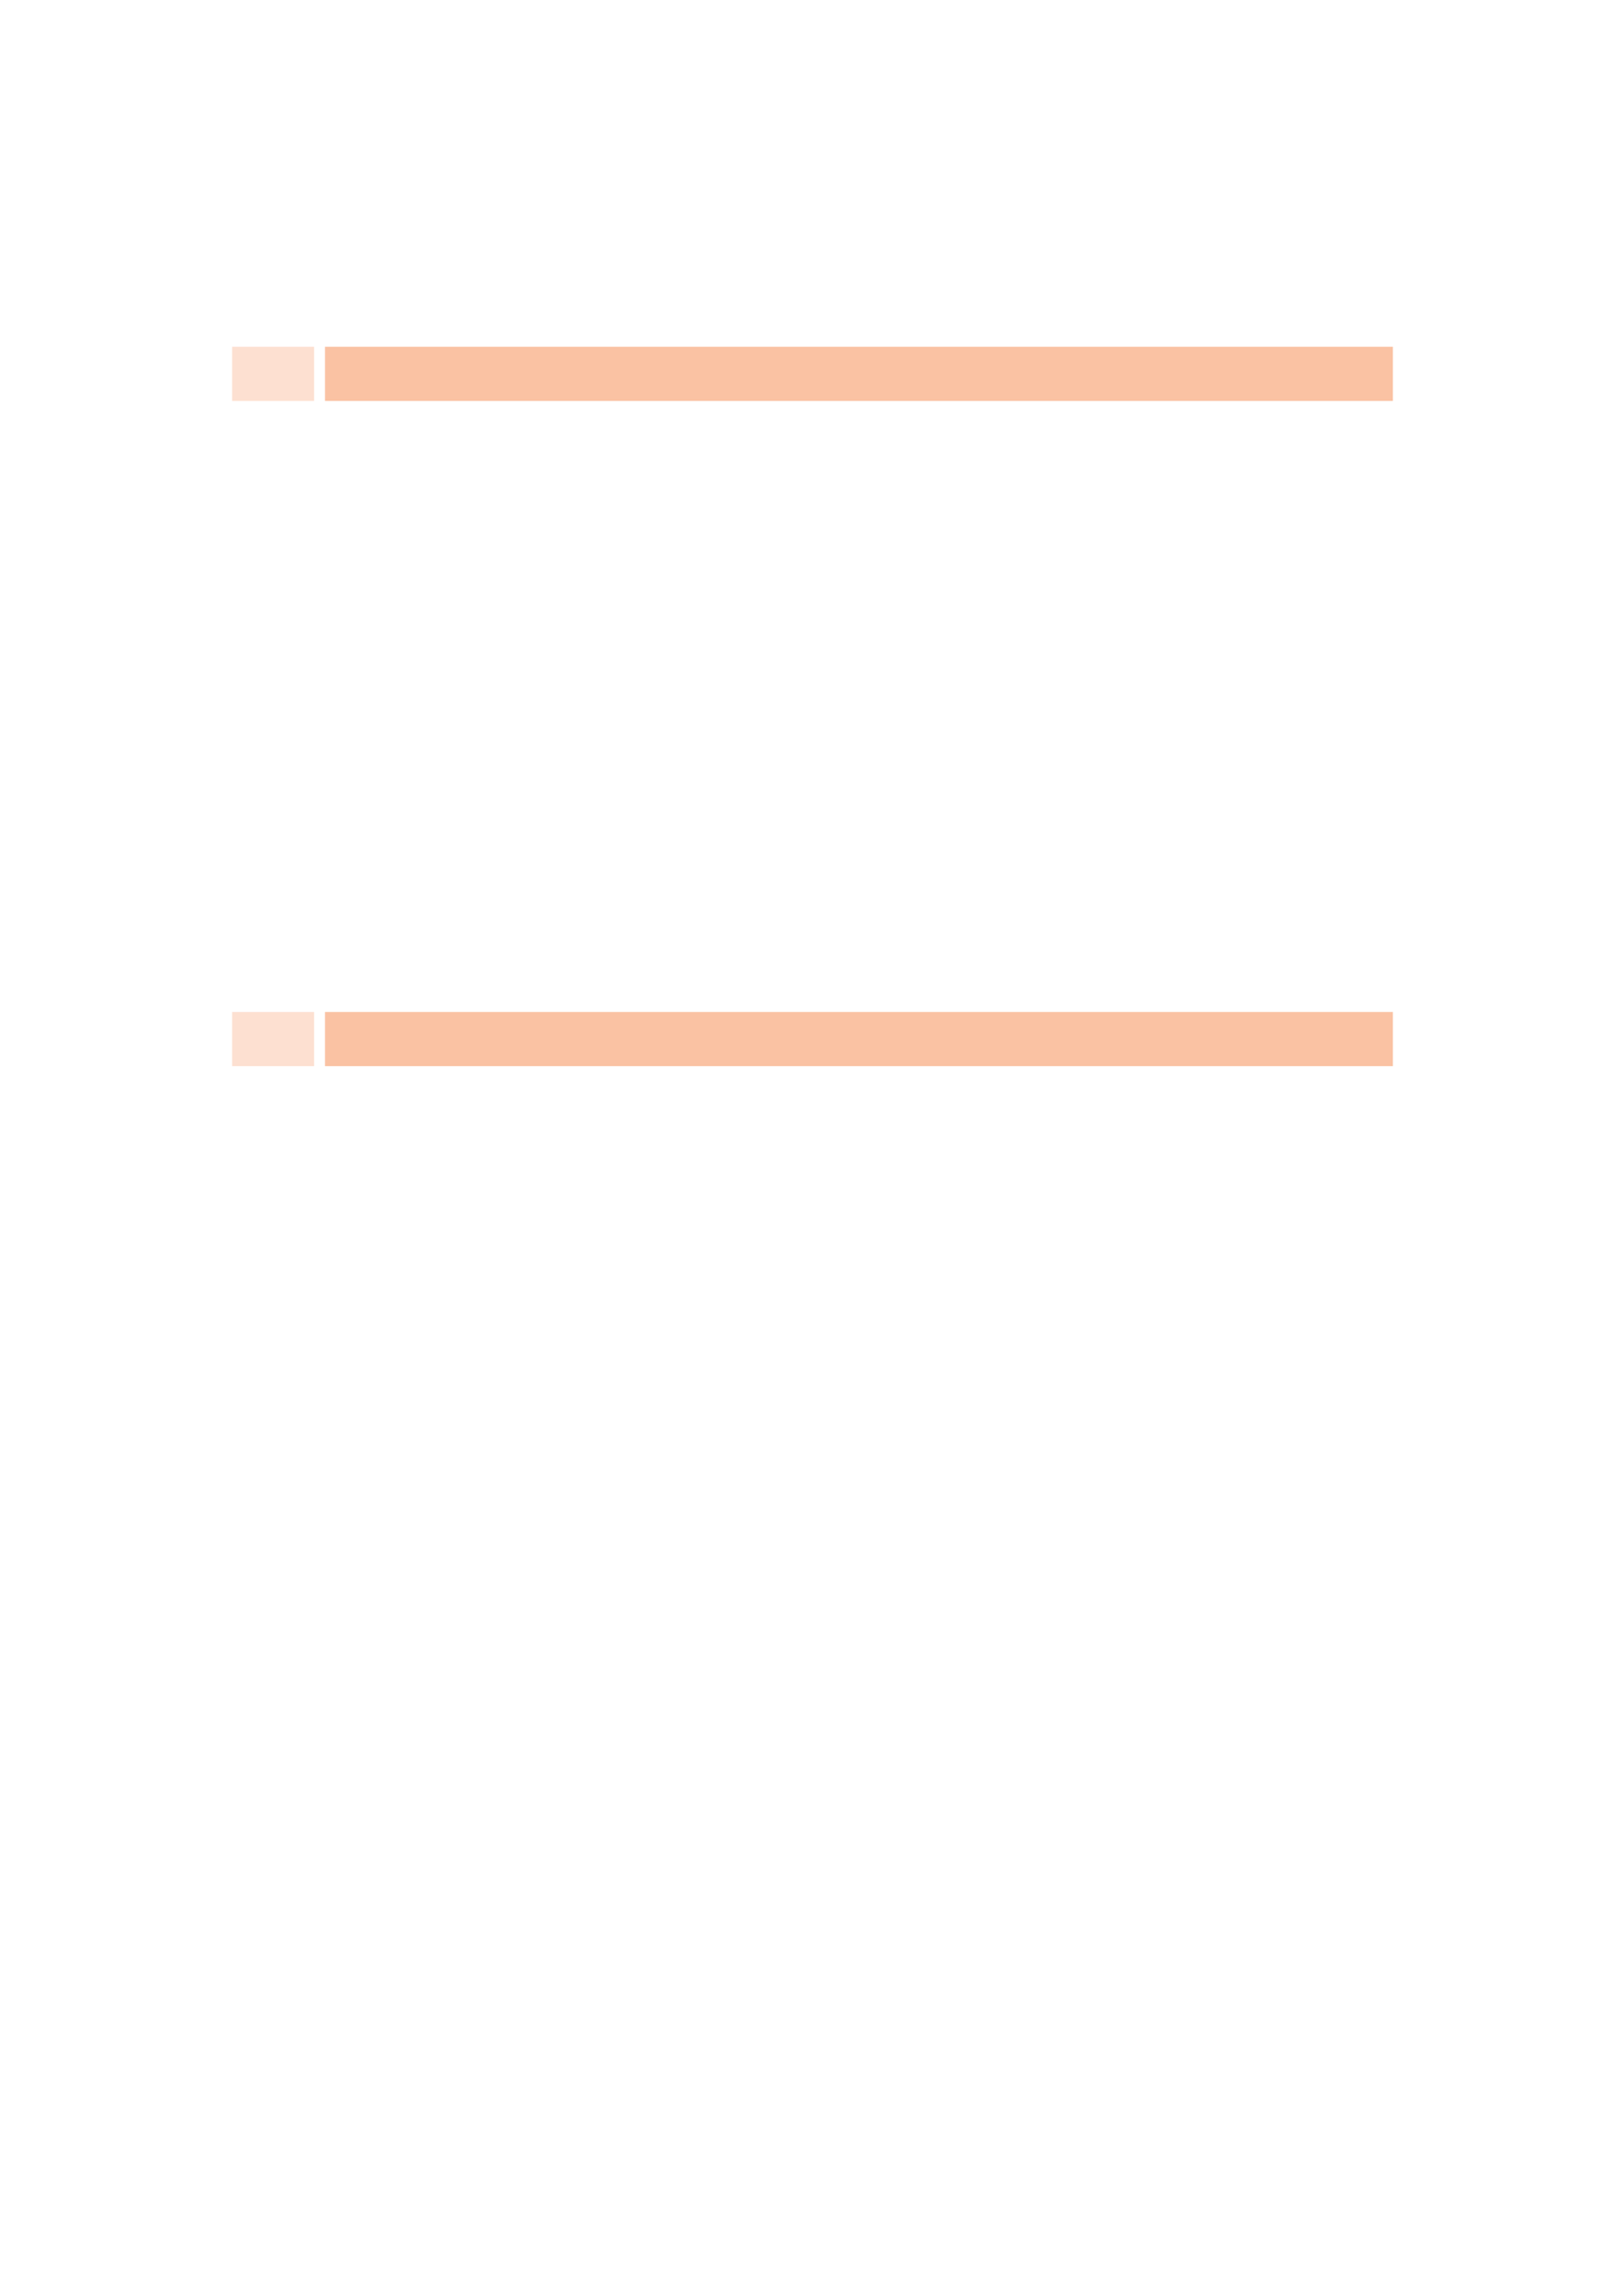 <svg xmlns="http://www.w3.org/2000/svg" xmlns:xlink="http://www.w3.org/1999/xlink" id="body_3" preserveAspectRatio="xMinYMin meet" viewBox="0 0 793 1121"><defs><clipPath id="1"><path id="" clip-rule="evenodd" transform="matrix(1 0 0 1 0 0)" d="M0 841L0 -0.89L0 -0.89L595.276 -0.89L595.276 -0.89L595.276 841L595.276 841L0 841z" /></clipPath></defs><g transform="matrix(1.333 0 0 1.333 0 0)"><g clip-path="url(#1)"><path id="93" transform="matrix(1 0 0 -1 0 841)" d="M85.039 694.145L115.07 694.145L115.07 713.987L85.039 713.987z" stroke="none" fill="#FDE0D1" fill-rule="nonzero" /><path id="96" transform="matrix(1 0 0 -1 0 841)" d="M119.055 694.145L510.236 694.145L510.236 713.987L119.055 713.987z" stroke="none" fill="#FAC2A3" fill-rule="nonzero" /><path id="609" transform="matrix(1 0 0 -1 0 841)" d="M85.039 450.502L115.07 450.502L115.07 470.344L85.039 470.344z" stroke="none" fill="#FDE0D1" fill-rule="nonzero" /><path id="613" transform="matrix(1 0 0 -1 0 841)" d="M119.055 450.502L510.236 450.502L510.236 470.344L119.055 470.344z" stroke="none" fill="#FAC2A3" fill-rule="nonzero" /></g></g></svg>